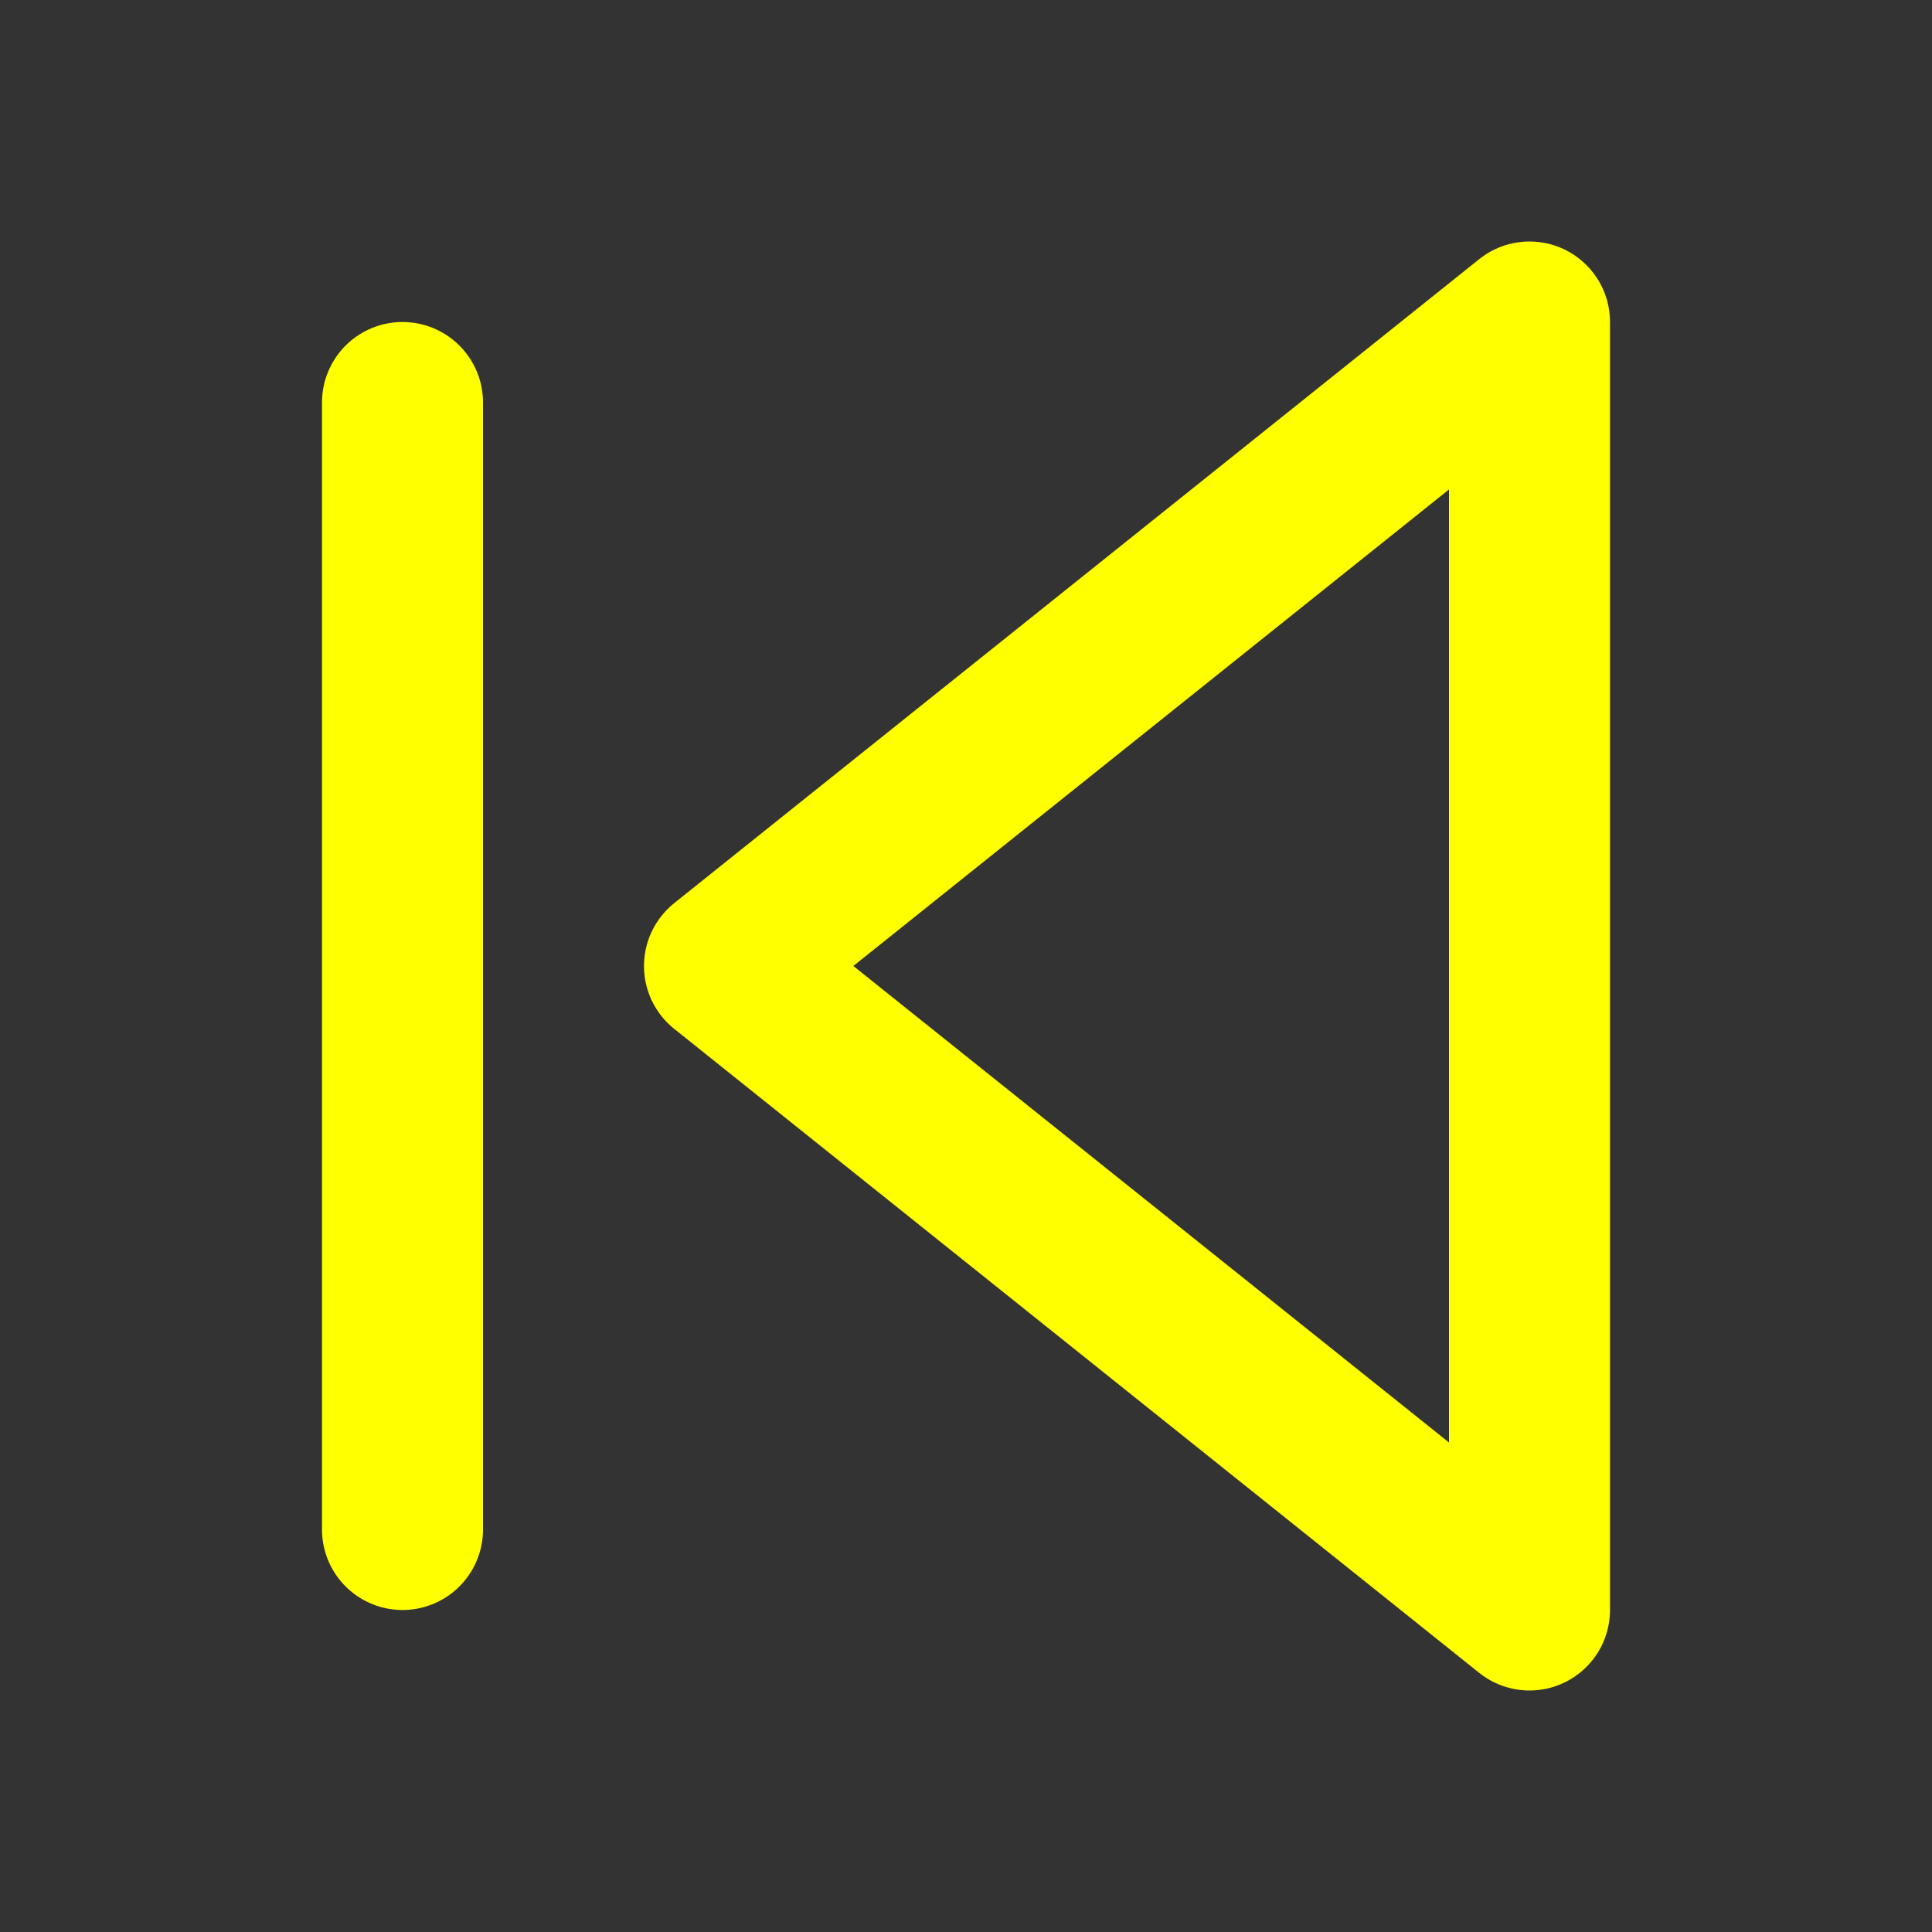 <svg xmlns="http://www.w3.org/2000/svg" width="24" height="24" viewBox="0 0 24 24" fill="none" stroke="yellow" stroke-width="2" stroke-linecap="round" stroke-linejoin="round" class="feather feather-skip-back"><rect x="0" y="0" width="24" height="24" fill="#333333" stroke="none"/><polygon points="19 20 9 12 19 4 19 20"></polygon><line x1="5" y1="19" x2="5" y2="5"></line></svg>